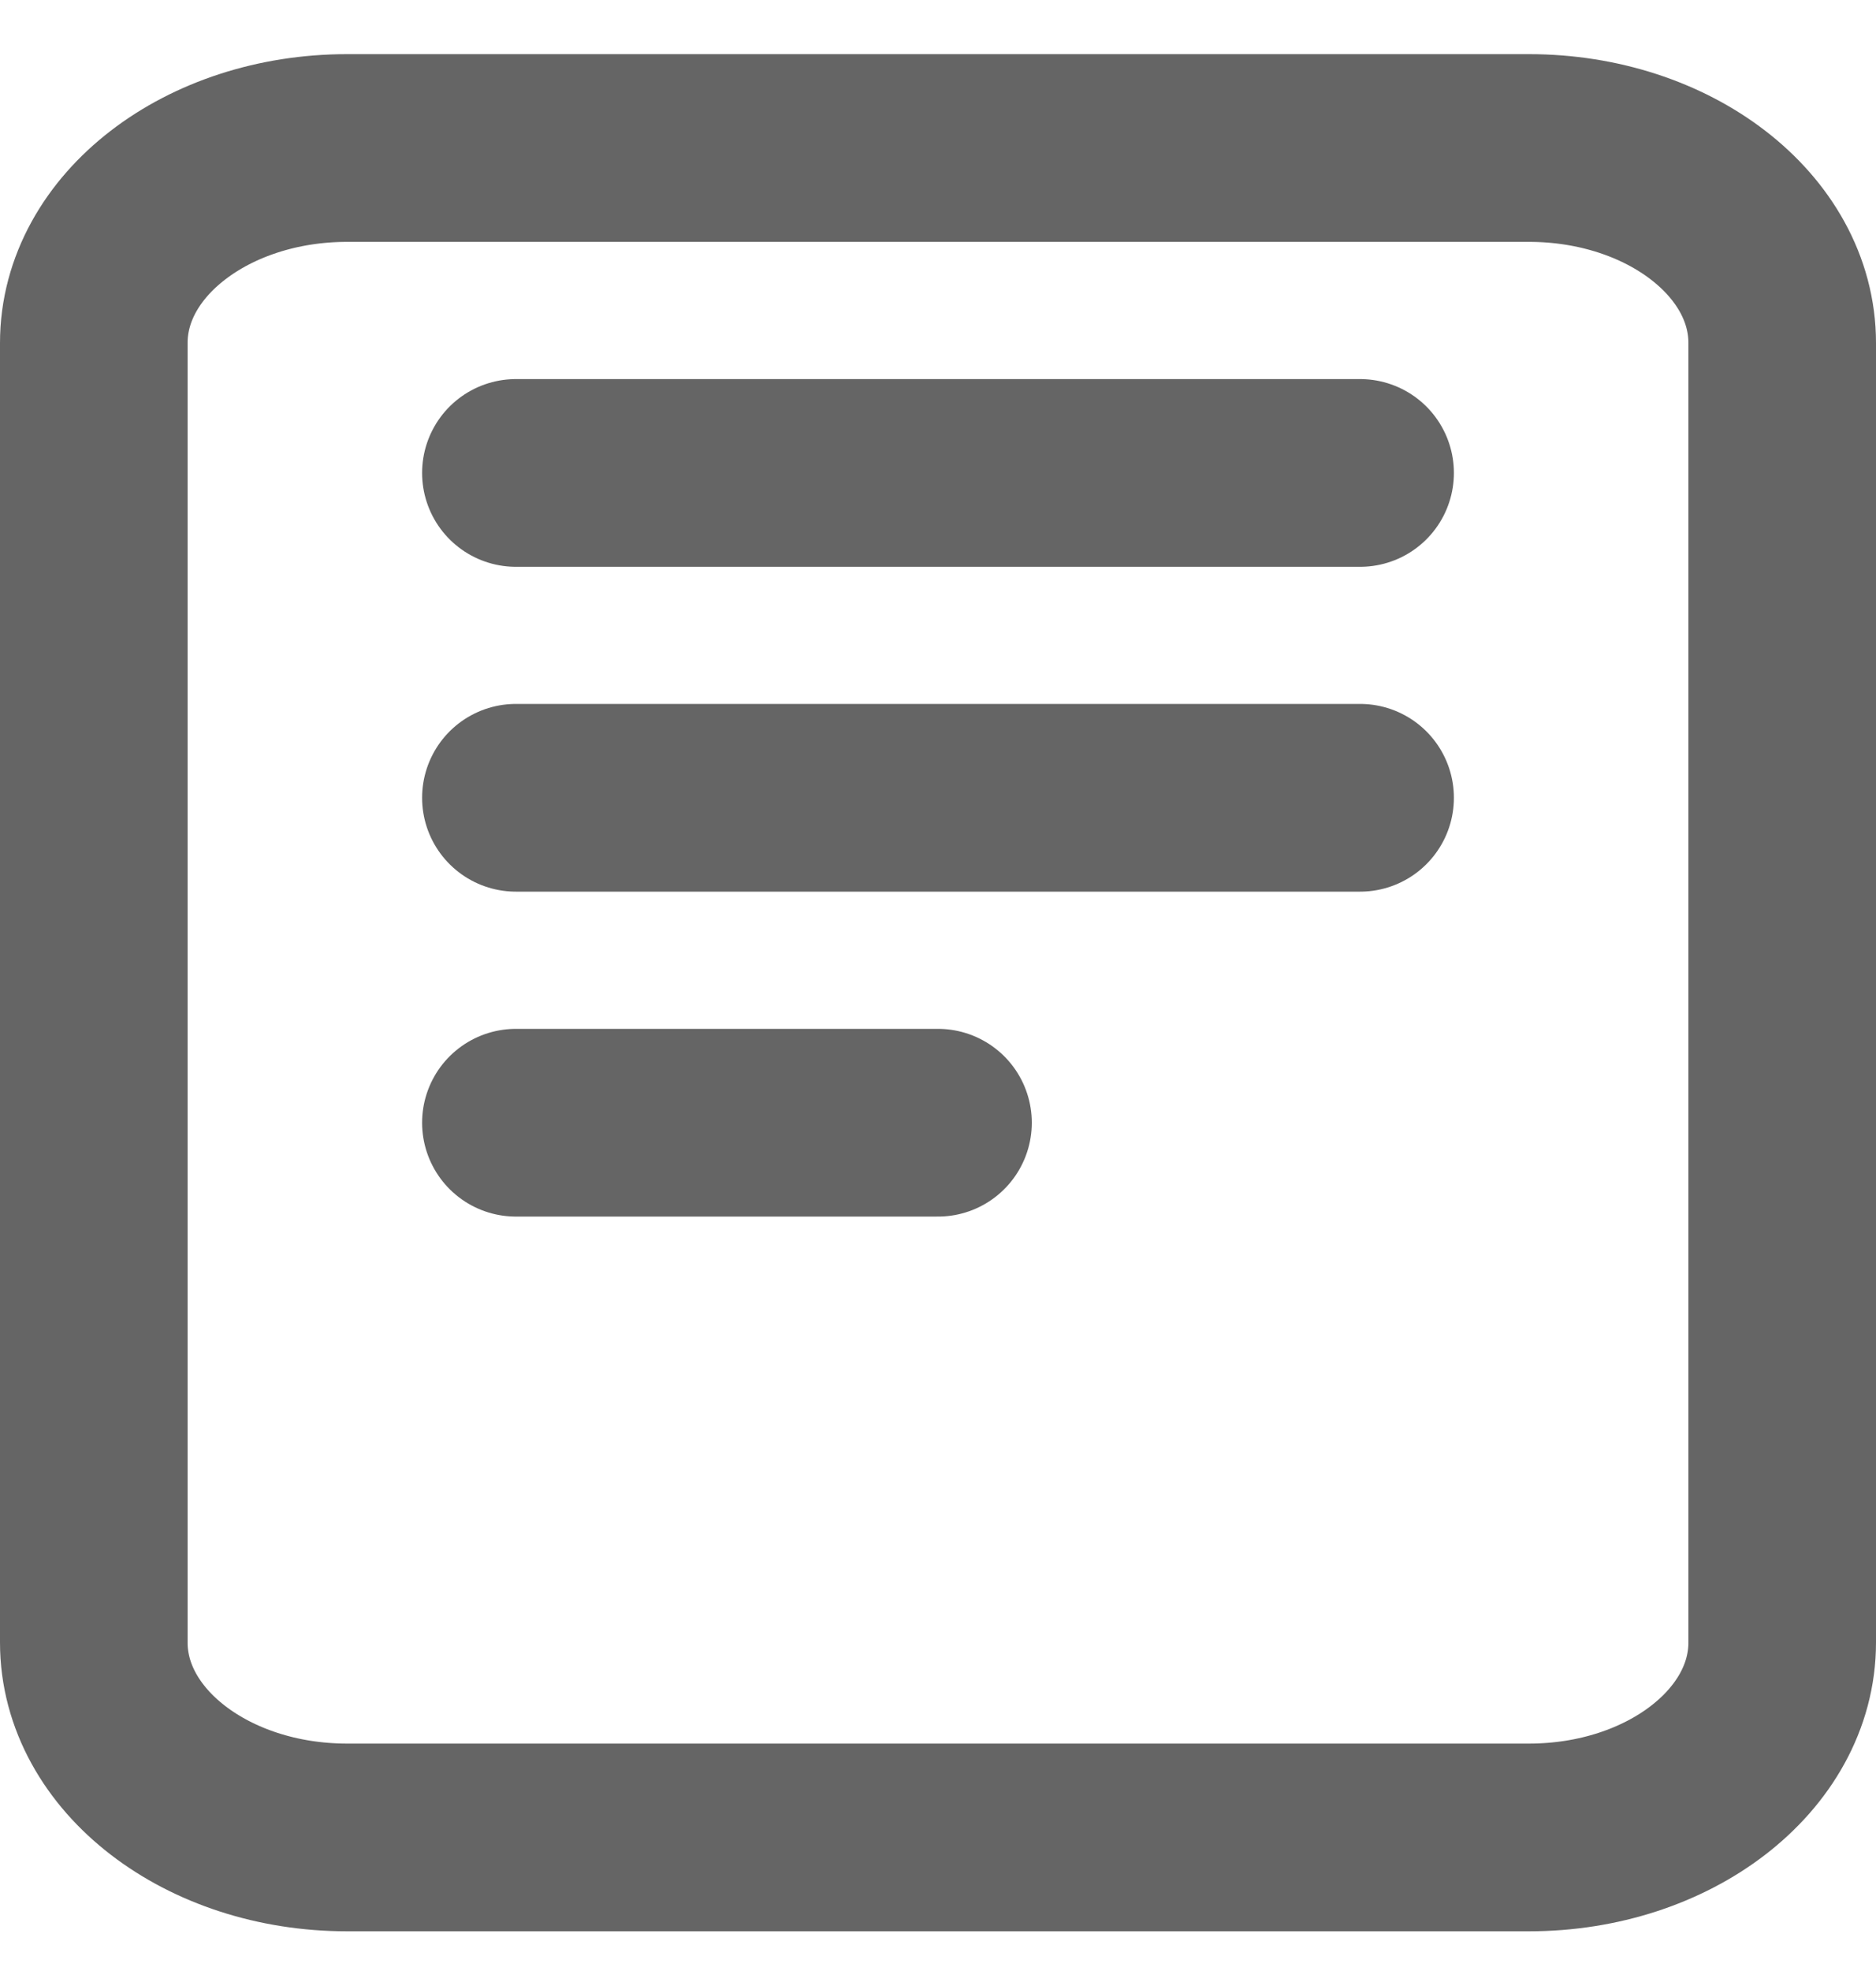 <svg width="20" height="21" viewBox="0 0 20 21" fill="none" xmlns="http://www.w3.org/2000/svg">
<path d="M16.3 1.577H3.7C2.209 1.577 1 2.507 1 3.654V17.5C1 18.647 2.209 19.577 3.7 19.577H16.3C17.791 19.577 19 18.647 19 17.5V3.654C19 2.507 17.791 1.577 16.3 1.577Z" stroke="#656565" stroke-width="2" stroke-linejoin="round"/>
<path d="M5.5 5.039H14.5M5.5 8.5H14.5M5.5 11.962H10" stroke="#656565" stroke-width="2" stroke-linecap="round" stroke-linejoin="round"/>
</svg>
